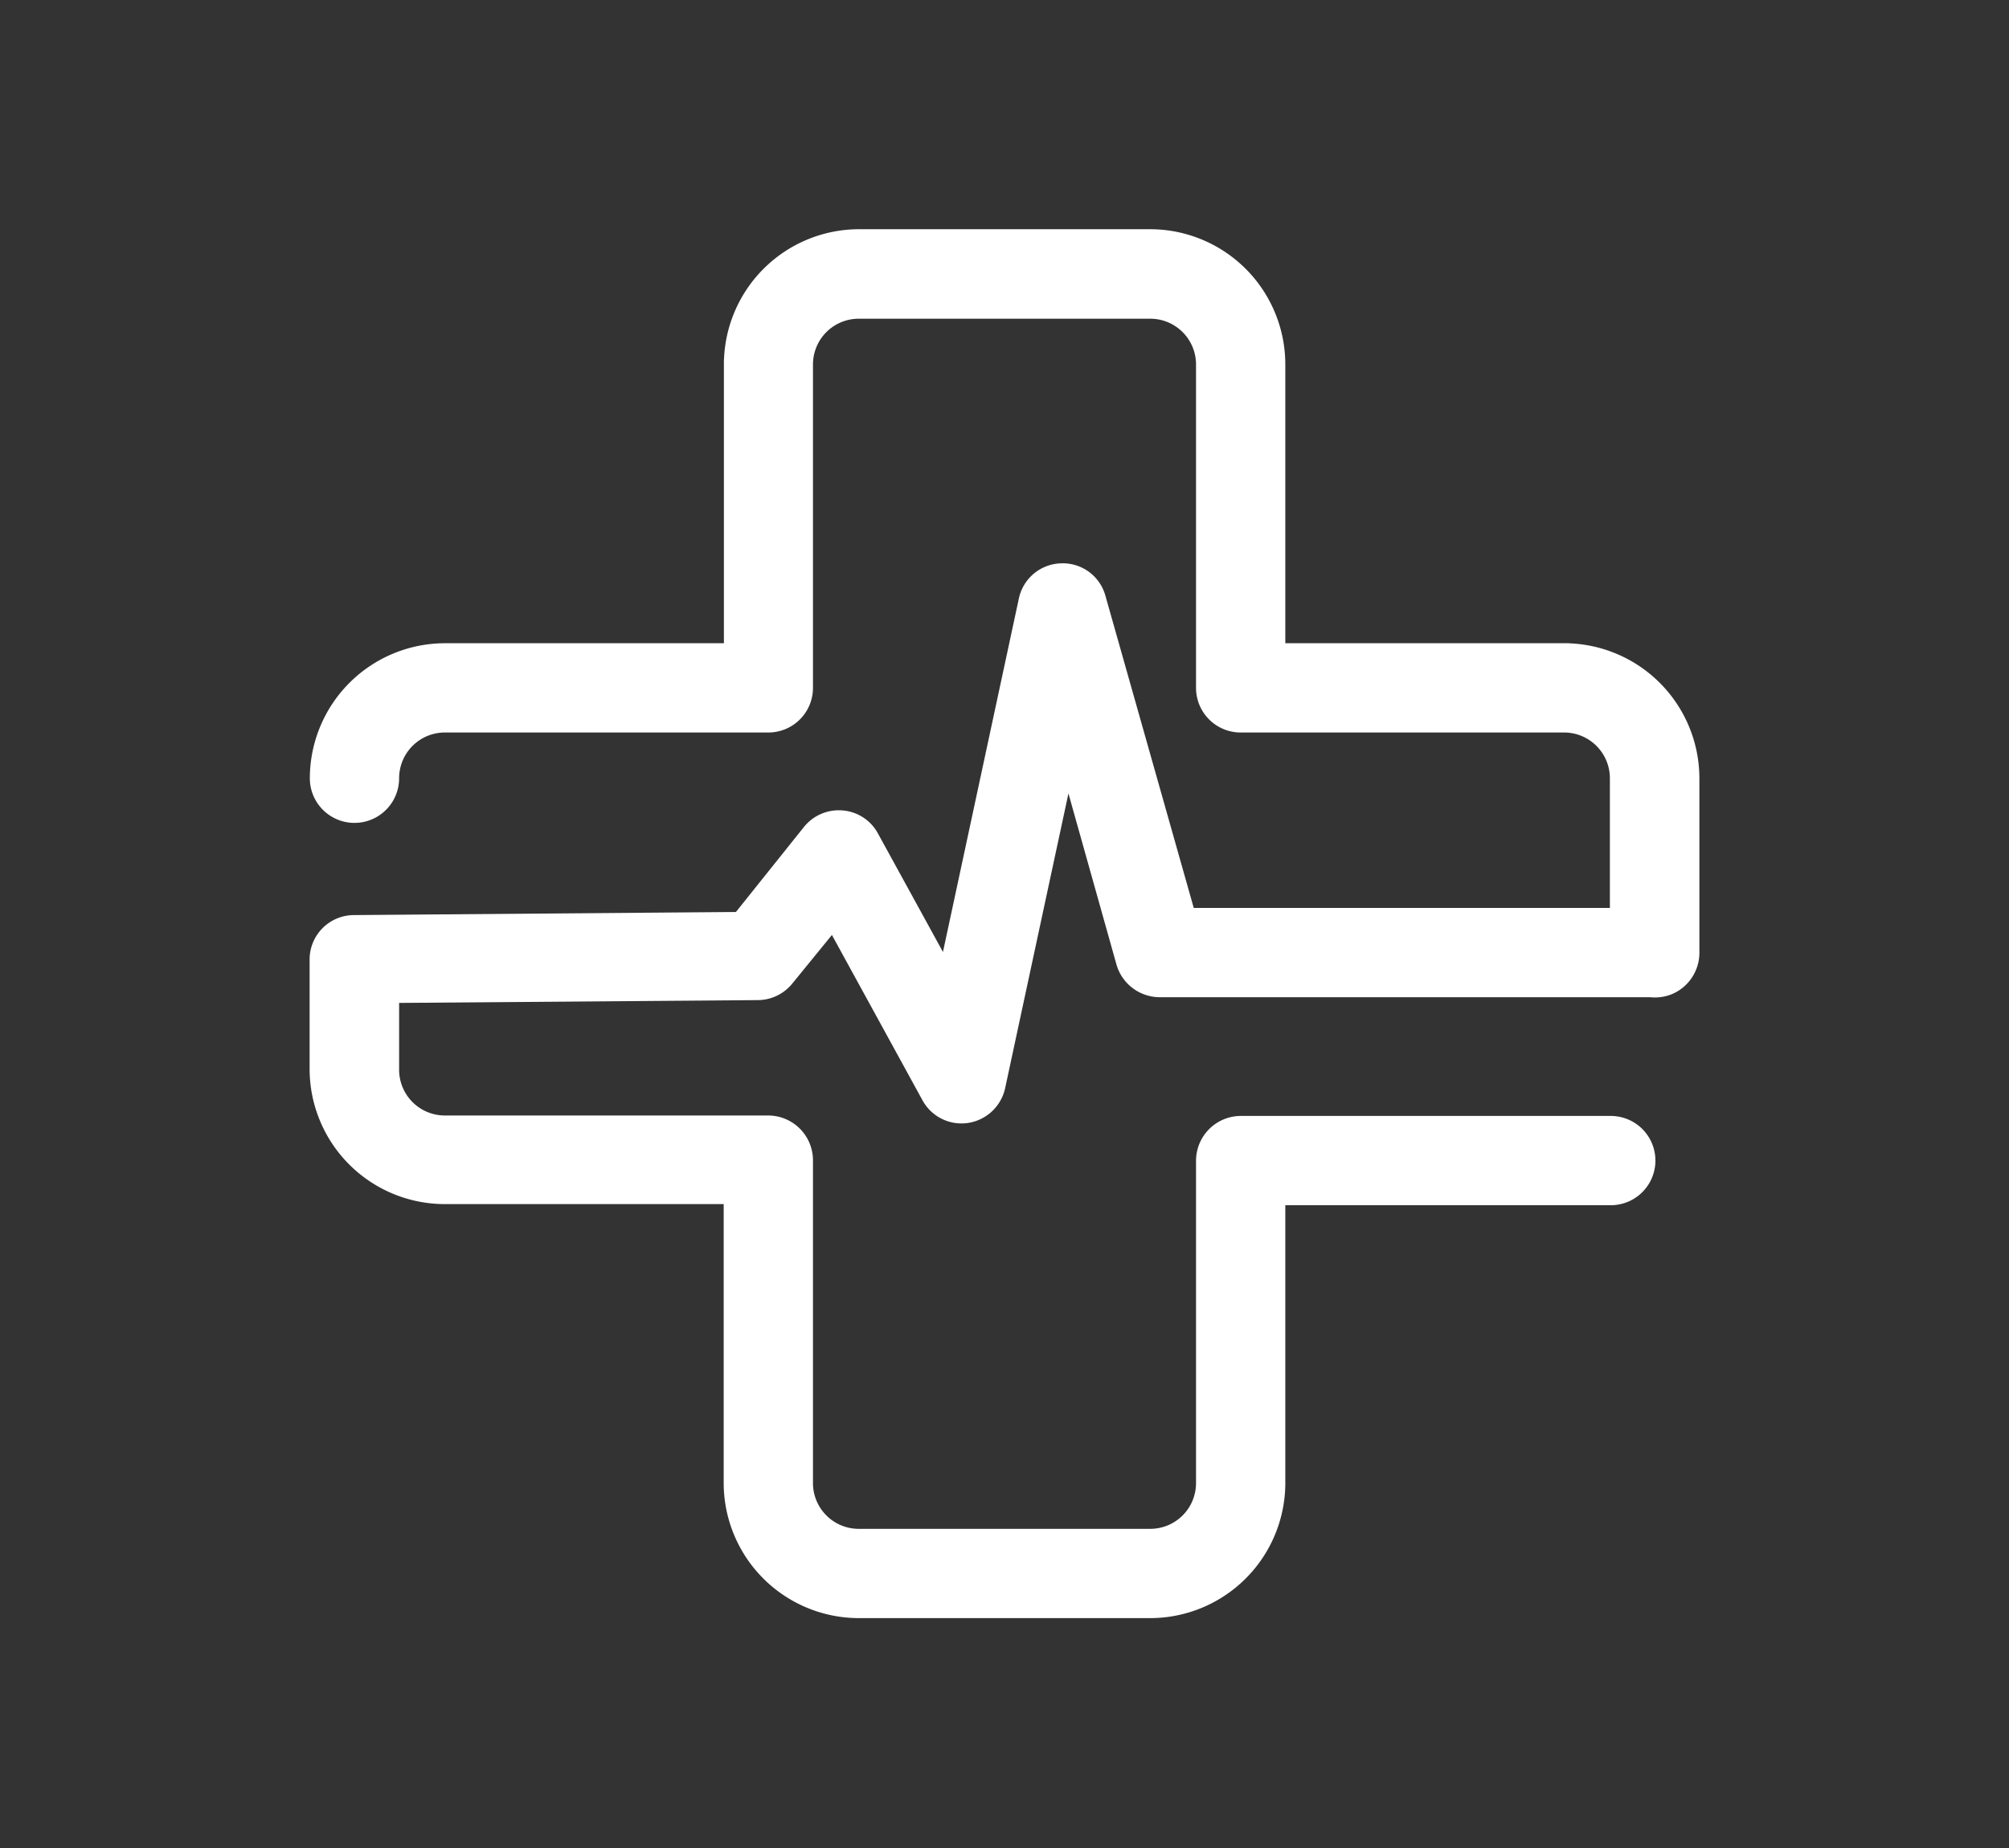 <svg xmlns="http://www.w3.org/2000/svg" viewBox="0 0 90 82.8"><rect x="0" y="0" width="90" height="82.8" fill="#333333" stroke="none"/><g id="emergency-care-light"><path fill="#fff" stroke="#fff" d="M51.53,72H38.47a5.56,5.56,0,0,1-5.55-5.55v-13h-13a5.56,5.56,0,0,1-5.55-5.55V43a1.49,1.49,0,0,1,1.49-1.5l17.35-.14,3.2-4a1.5,1.5,0,0,1,1.3-.55,1.48,1.48,0,0,1,1.18.77l3.56,6.49,3.68-17.14a1.49,1.49,0,0,1,1.42-1.19,1.48,1.48,0,0,1,1.49,1.09L53.1,41.18c11.6,0,17,0,19.52,0V34.87a2.55,2.55,0,0,0-2.55-2.55H55.58a1.5,1.5,0,0,1-1.5-1.5V16.33a2.55,2.55,0,0,0-2.55-2.55H38.47a2.55,2.55,0,0,0-2.55,2.55V30.82a1.5,1.5,0,0,1-1.5,1.5H19.93a2.55,2.55,0,0,0-2.55,2.55,1.5,1.5,0,1,1-3,0,5.56,5.56,0,0,1,5.55-5.55h13v-13a5.56,5.56,0,0,1,5.55-5.55H51.53a5.56,5.56,0,0,1,5.55,5.55v13h13a5.56,5.56,0,0,1,5.55,5.55v7.82a1.51,1.51,0,0,1-.92,1.39,1.53,1.53,0,0,1-.76.1c-1.1,0-13.67,0-22,0h0a1.52,1.52,0,0,1-1.45-1.09L47.8,33.47,44.54,48.65a1.51,1.51,0,0,1-1.25,1.17,1.49,1.49,0,0,1-1.53-.77L37.35,41,35.1,43.76a1.5,1.5,0,0,1-1.15.55l-16.57.13v3.49a2.55,2.55,0,0,0,2.55,2.55H34.42a1.51,1.51,0,0,1,1.5,1.5V66.47A2.55,2.55,0,0,0,38.47,69H51.53a2.55,2.55,0,0,0,2.55-2.55V52a1.51,1.51,0,0,1,1.5-1.5H72.16a1.5,1.5,0,0,1,0,3H57.08v13A5.56,5.56,0,0,1,51.53,72Z"/></g></svg>
